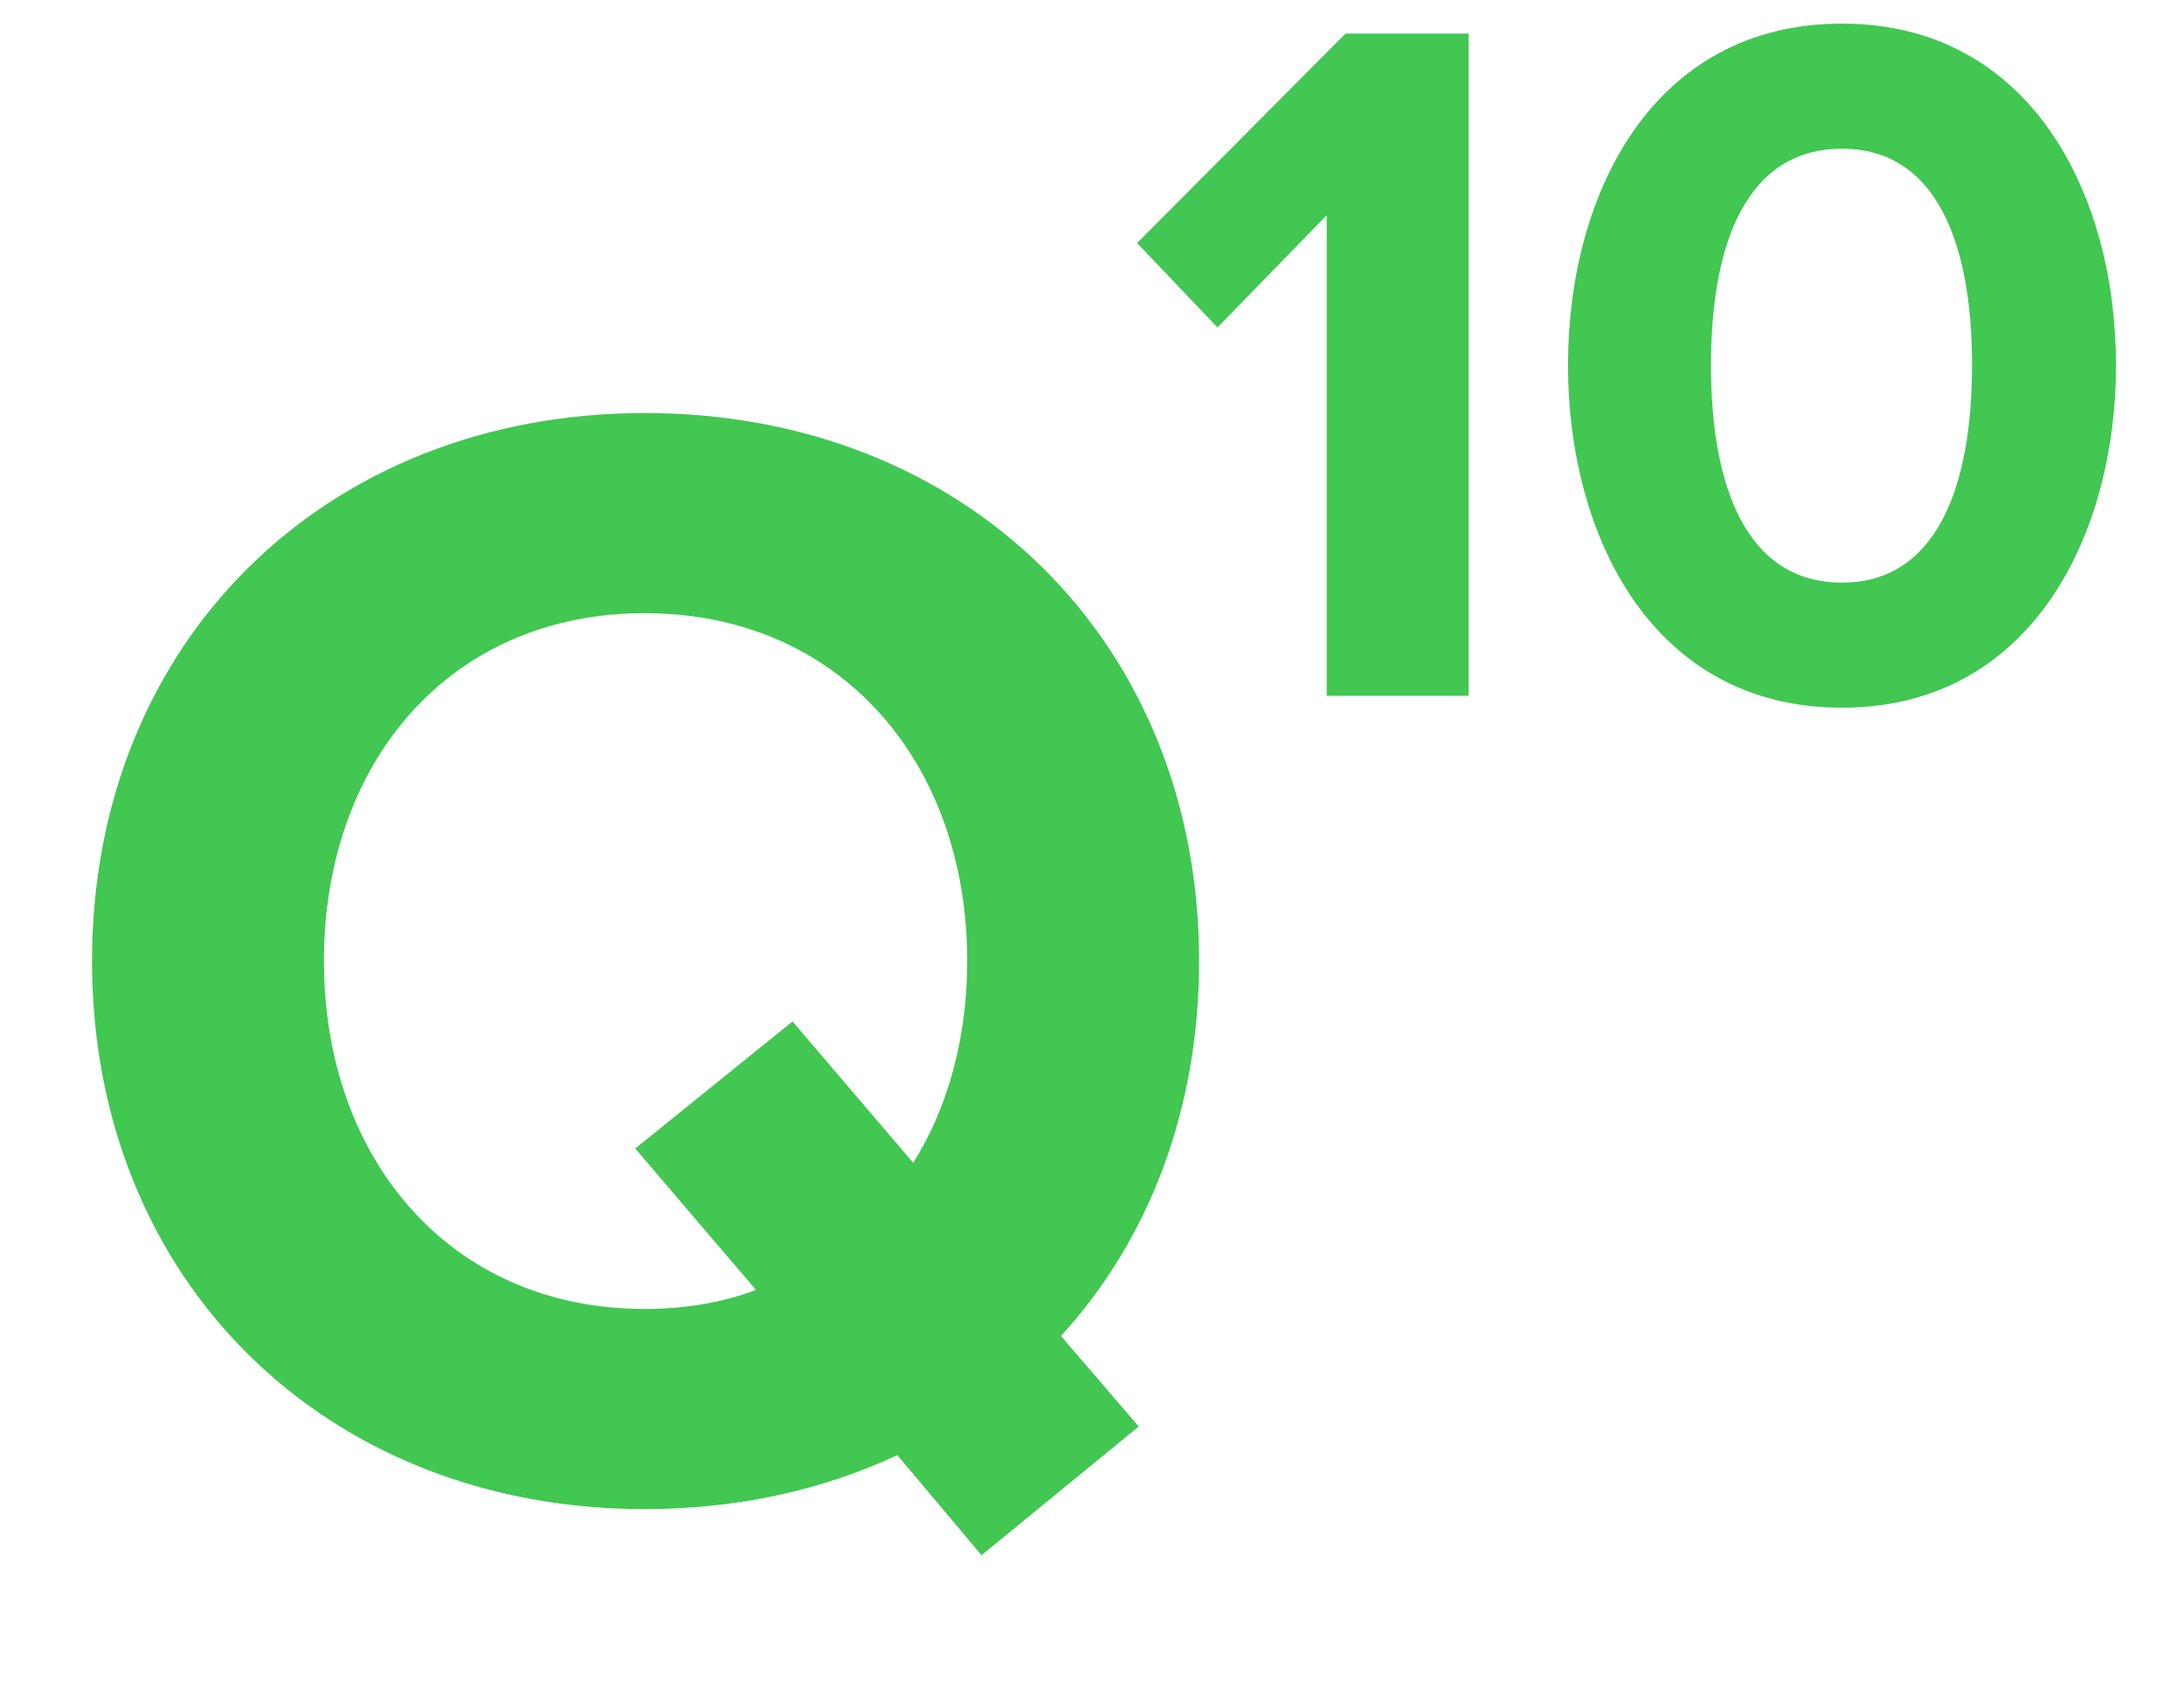 <svg width="22" height="17" viewBox="0 0 22 17" fill="#41c752" xmlns="http://www.w3.org/2000/svg">
<path d="M12.079 9.68C12.079 11.184 11.567 12.496 10.687 13.456L11.471 14.368L9.887 15.664L9.039 14.656C8.287 15.008 7.423 15.2 6.495 15.2C3.279 15.2 0.927 12.896 0.927 9.68C0.927 6.464 3.279 4.16 6.495 4.16C9.727 4.16 12.079 6.464 12.079 9.68ZM6.495 13.184C6.895 13.184 7.279 13.12 7.615 12.992L6.399 11.568L7.983 10.288L9.199 11.712C9.551 11.152 9.743 10.448 9.743 9.68C9.743 7.68 8.463 6.176 6.495 6.176C4.527 6.176 3.263 7.68 3.263 9.68C3.263 11.664 4.527 13.184 6.495 13.184Z" fill="#41c752"/>
<path d="M14.794 7.008H13.364V2.168L12.264 3.298L11.454 2.448L13.554 0.338H14.794V7.008ZM15.795 3.678C15.795 1.958 16.645 0.238 18.555 0.238C20.455 0.238 21.315 1.958 21.315 3.678C21.315 5.398 20.455 7.128 18.555 7.128C16.645 7.128 15.795 5.398 15.795 3.678ZM19.865 3.678C19.865 2.448 19.505 1.498 18.555 1.498C17.595 1.498 17.235 2.448 17.235 3.678C17.235 4.908 17.595 5.868 18.555 5.868C19.505 5.868 19.865 4.908 19.865 3.678Z" fill="#41c752"/>
</svg>
